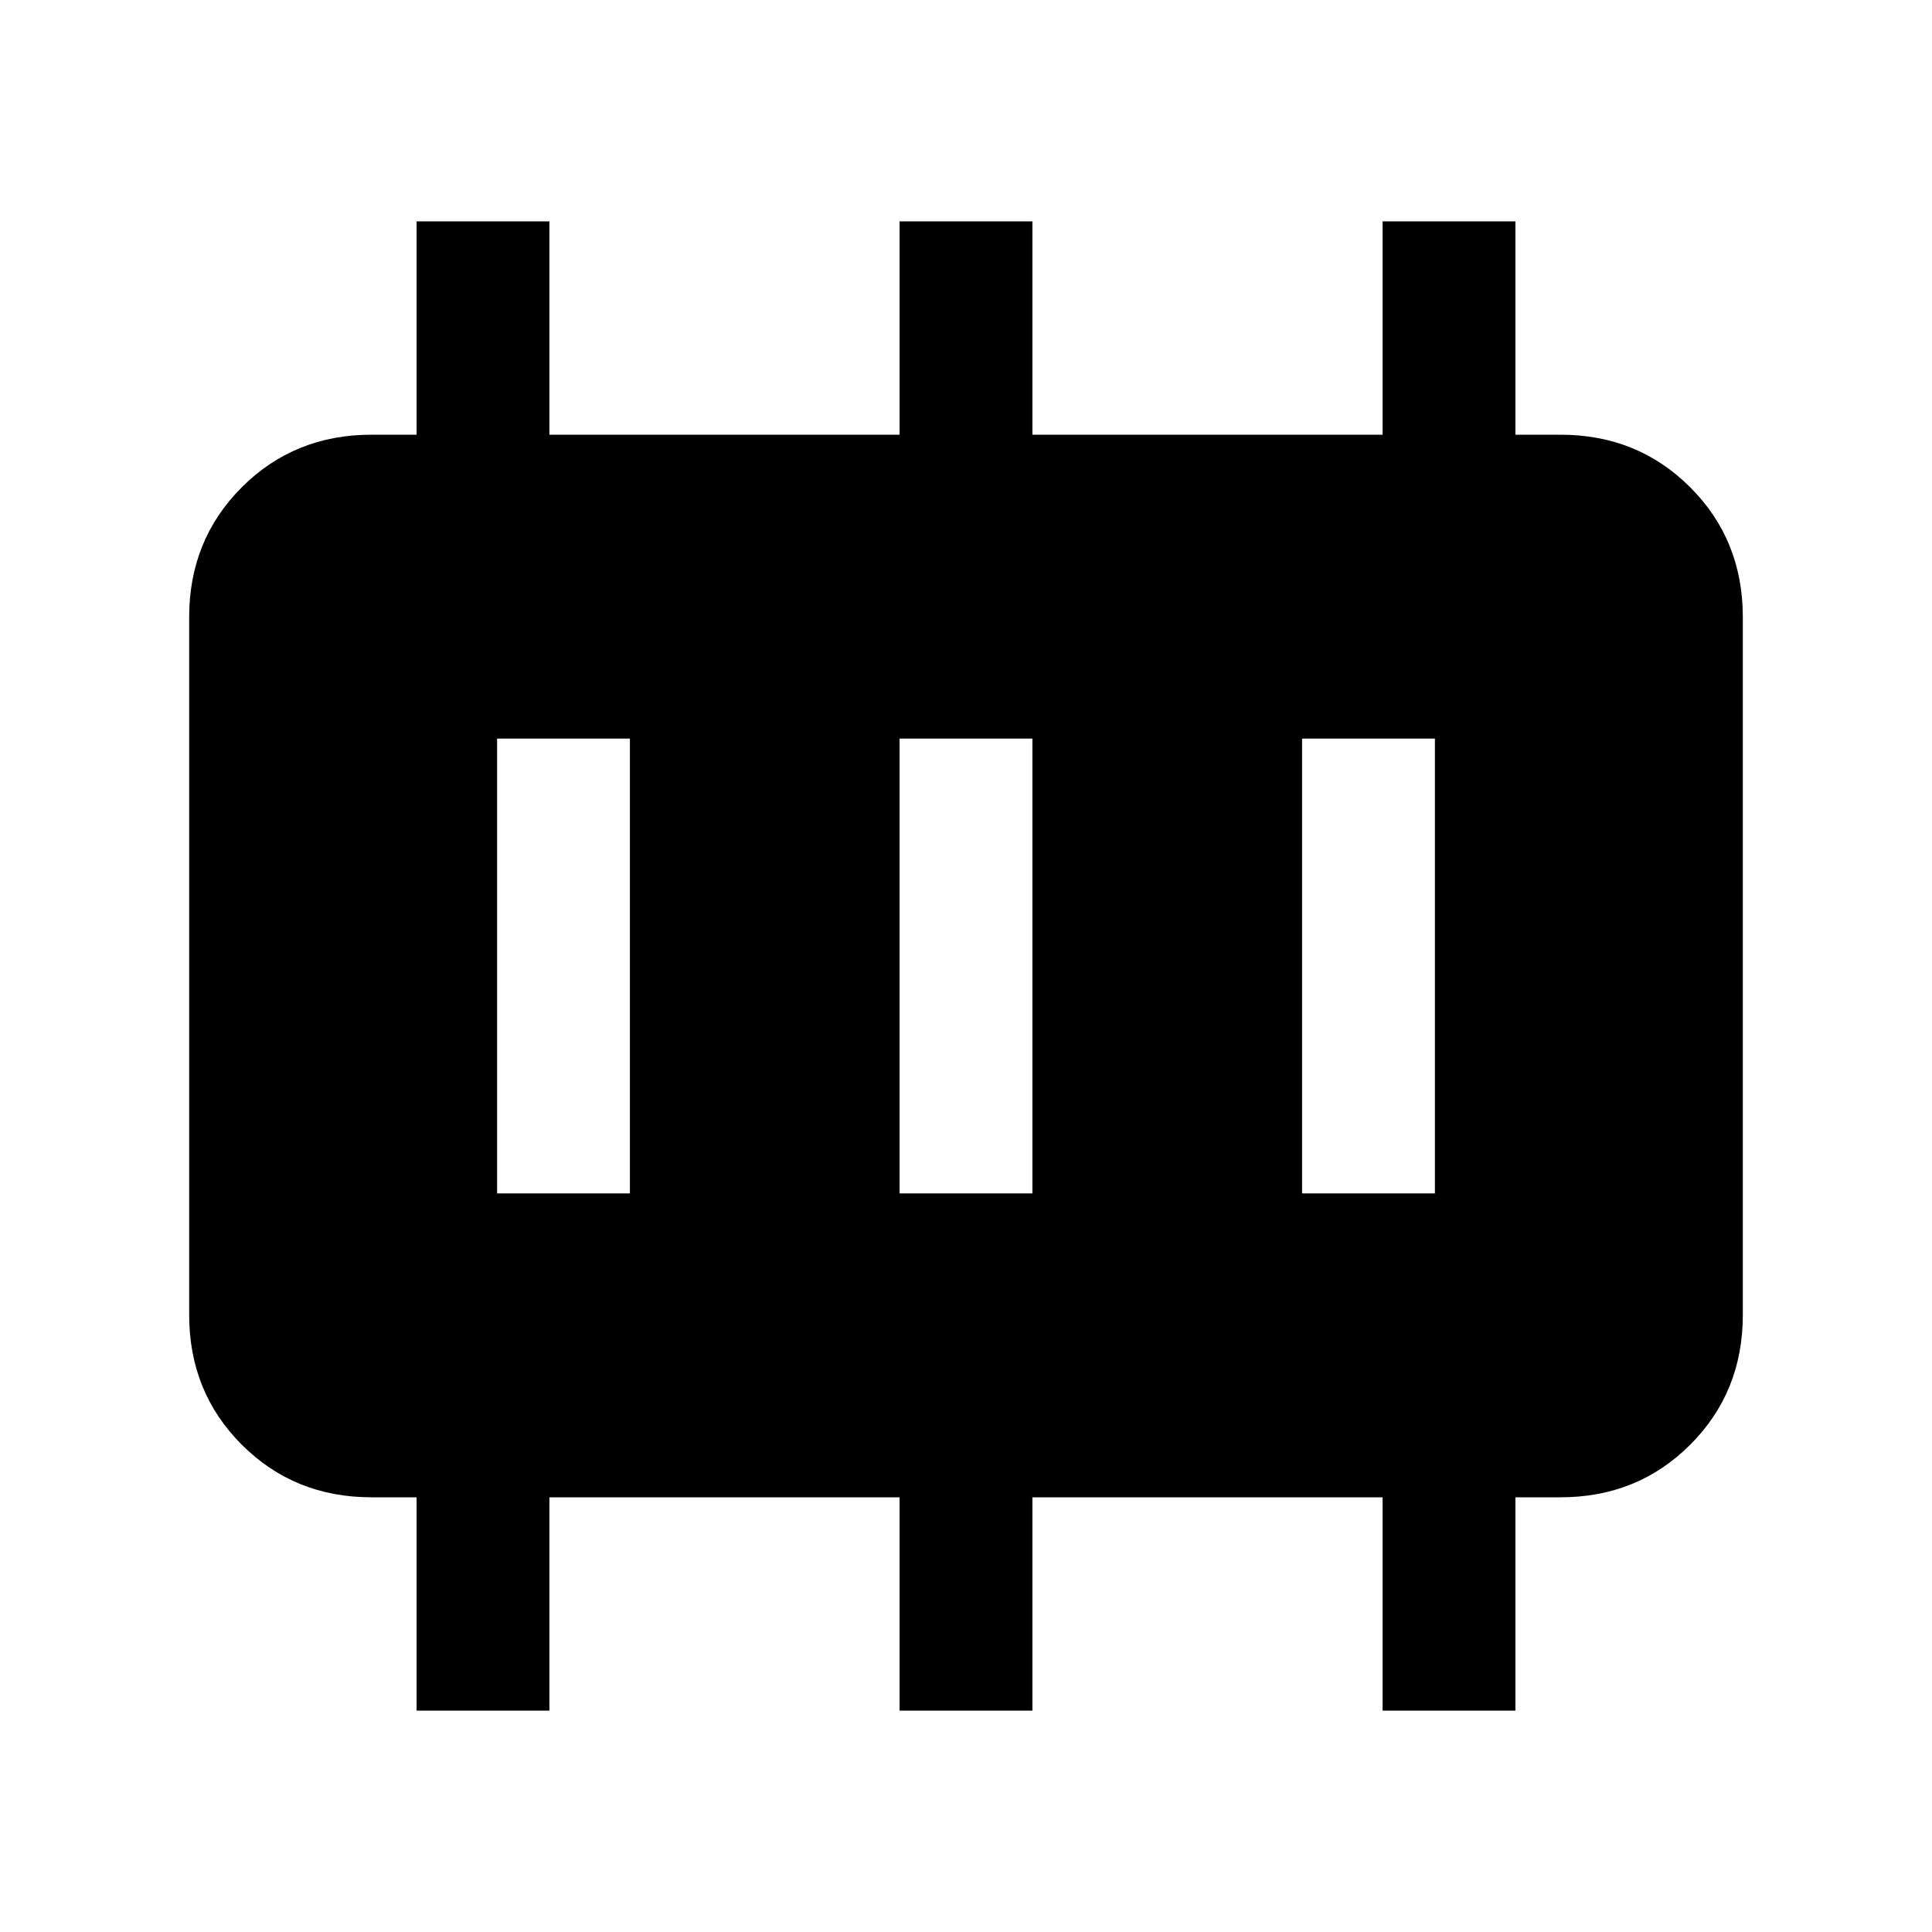 <svg xmlns="http://www.w3.org/2000/svg" height="24" viewBox="0 96 960 960" width="24"><path d="M247 689h66V463h-66v226Zm200 0h66V463h-66v226Zm200 0h66V463h-66v226ZM207 946V840h-22.385q-38.34 0-64.478-26.137Q94 787.725 94 749.385v-346.77q0-38.34 26.137-64.478Q146.275 312 184.615 312H207V206h66v106h174V206h66v106h174V206h66v106h22.385q38.34 0 64.478 26.137Q866 364.275 866 402.615v346.77q0 38.34-26.137 64.478Q813.725 840 775.385 840H753v106h-66V840H513v106h-66V840H273v106h-66Z"/></svg>